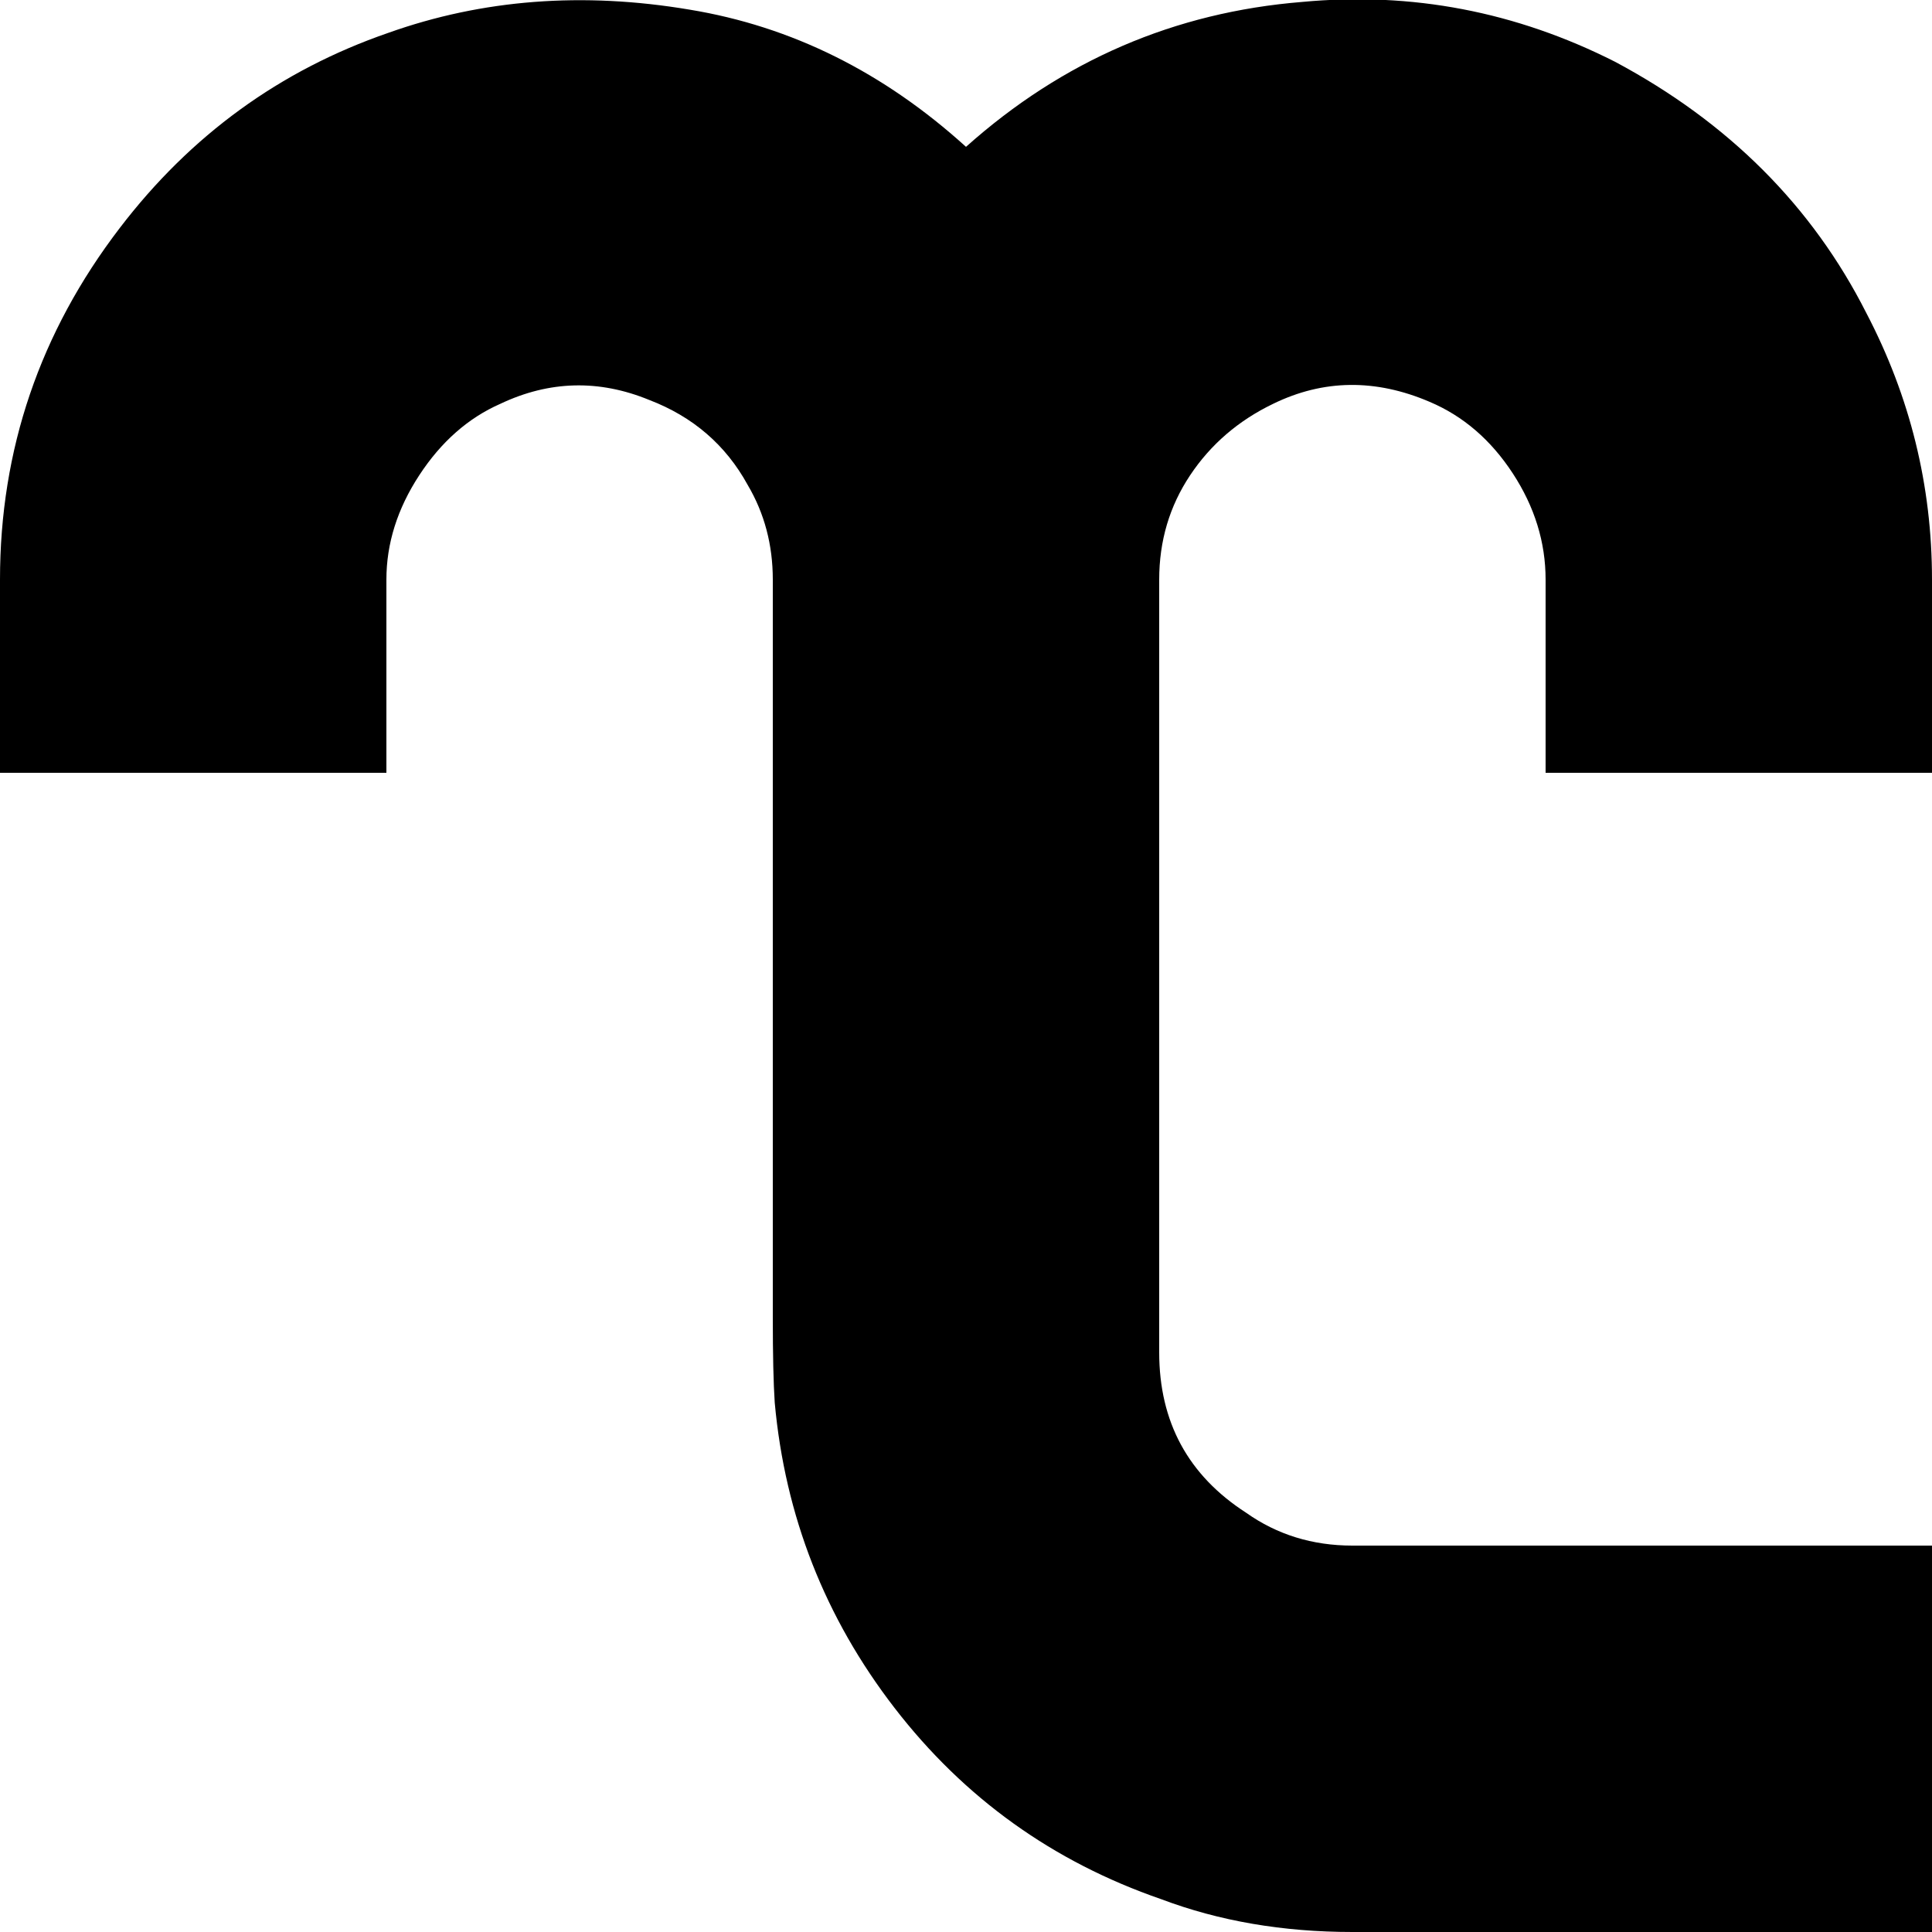 <svg viewBox="0 0 1000 1000" xmlns="http://www.w3.org/2000/svg">
  <defs>
    <path transform="scale(1, -1)" transform-origin="50% 50%" id="latin-small-c" horiz-adv-x="1000" d="M357 995Q274 1009 201 983Q117 954 62 882Q0 801 0 700V600H200V700Q200 728 217 754T259 791Q297 809 336 793Q370 780 387 749Q400 727 400 700V318Q400 289 401 274Q409 186 463 116T601 17Q646 0 700 0H1000V200H700Q669 200 645 217Q600 246 600 300V700Q600 730 616 754T659 791Q698 810 740 792Q766 781 783 755T800 700V600H1000V700Q1000 773 966 838Q924 921 836 968Q759 1007 674 999Q575 991 500 924Q436 982 357 995Z" />
  </defs>
  <use href="#latin-small-c"></use>
</svg>